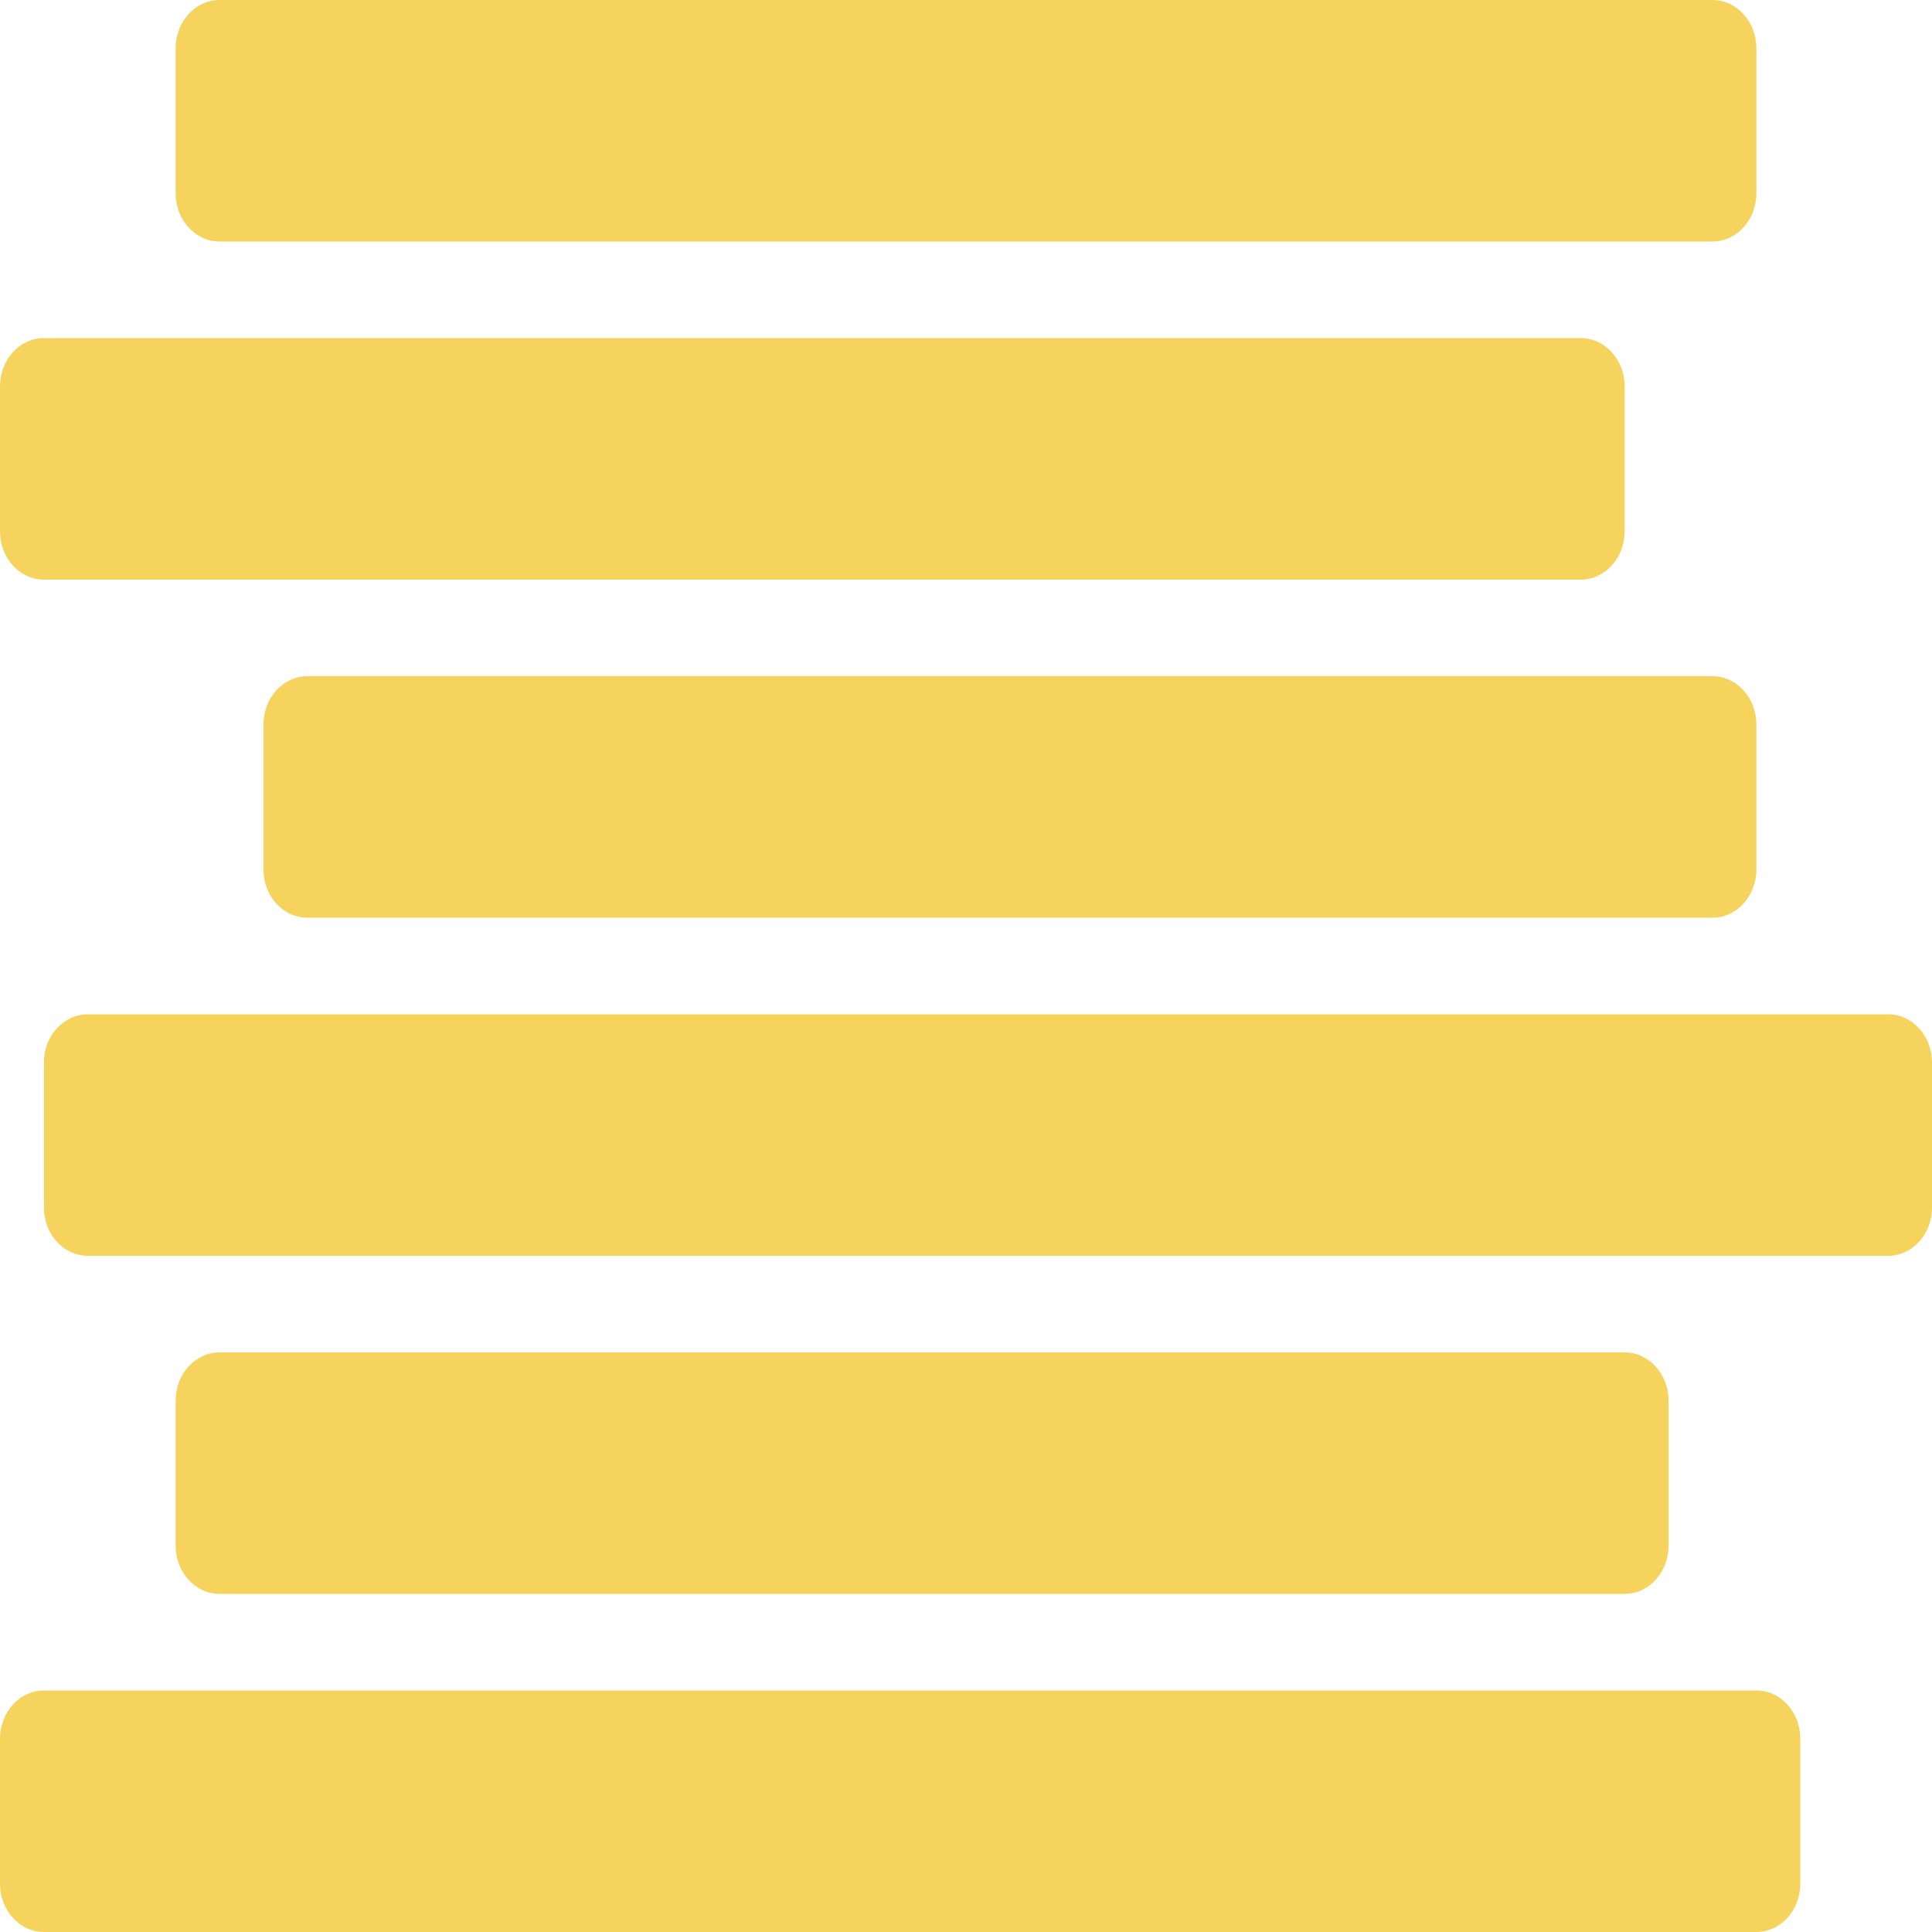 <svg width="11" height="11" viewBox="0 0 11 11" fill="none" xmlns="http://www.w3.org/2000/svg">
<path d="M1 0.275C1 0.123 1.112 0 1.25 0H9.75C9.888 0 10 0.123 10 0.275V1.1C10 1.252 9.888 1.375 9.75 1.375H1.25C1.112 1.375 1 1.252 1 1.1V0.275Z" fill="#F5D35C"/>
<path d="M0 2.2C0 2.048 0.112 1.925 0.25 1.925H9C9.138 1.925 9.25 2.048 9.25 2.2V3.025C9.25 3.177 9.138 3.3 9 3.3H0.25C0.112 3.3 0 3.177 0 3.025V2.2Z" fill="#F5D35C"/>
<path d="M0.25 6.05C0.25 5.898 0.362 5.775 0.5 5.775H10.75C10.888 5.775 11 5.898 11 6.05V6.875C11 7.027 10.888 7.15 10.75 7.15H0.5C0.362 7.15 0.25 7.027 0.25 6.875V6.05Z" fill="#F5D35C"/>
<path d="M0 9.9C0 9.748 0.112 9.625 0.25 9.625H10C10.138 9.625 10.25 9.748 10.25 9.9V10.725C10.25 10.877 10.138 11 10 11H0.25C0.112 11 0 10.877 0 10.725V9.9Z" fill="#F5D35C"/>
<path d="M1.5 4.125C1.5 3.973 1.612 3.85 1.75 3.85H9.75C9.888 3.85 10 3.973 10 4.125V4.95C10 5.102 9.888 5.225 9.75 5.225H1.75C1.612 5.225 1.5 5.102 1.5 4.95V4.125Z" fill="#F5D35C"/>
<path d="M1 7.975C1 7.823 1.112 7.7 1.25 7.7H9.25C9.388 7.7 9.5 7.823 9.5 7.975V8.8C9.5 8.952 9.388 9.075 9.25 9.075H1.25C1.112 9.075 1 8.952 1 8.8V7.975Z" fill="#F5D35C"/>
</svg>
